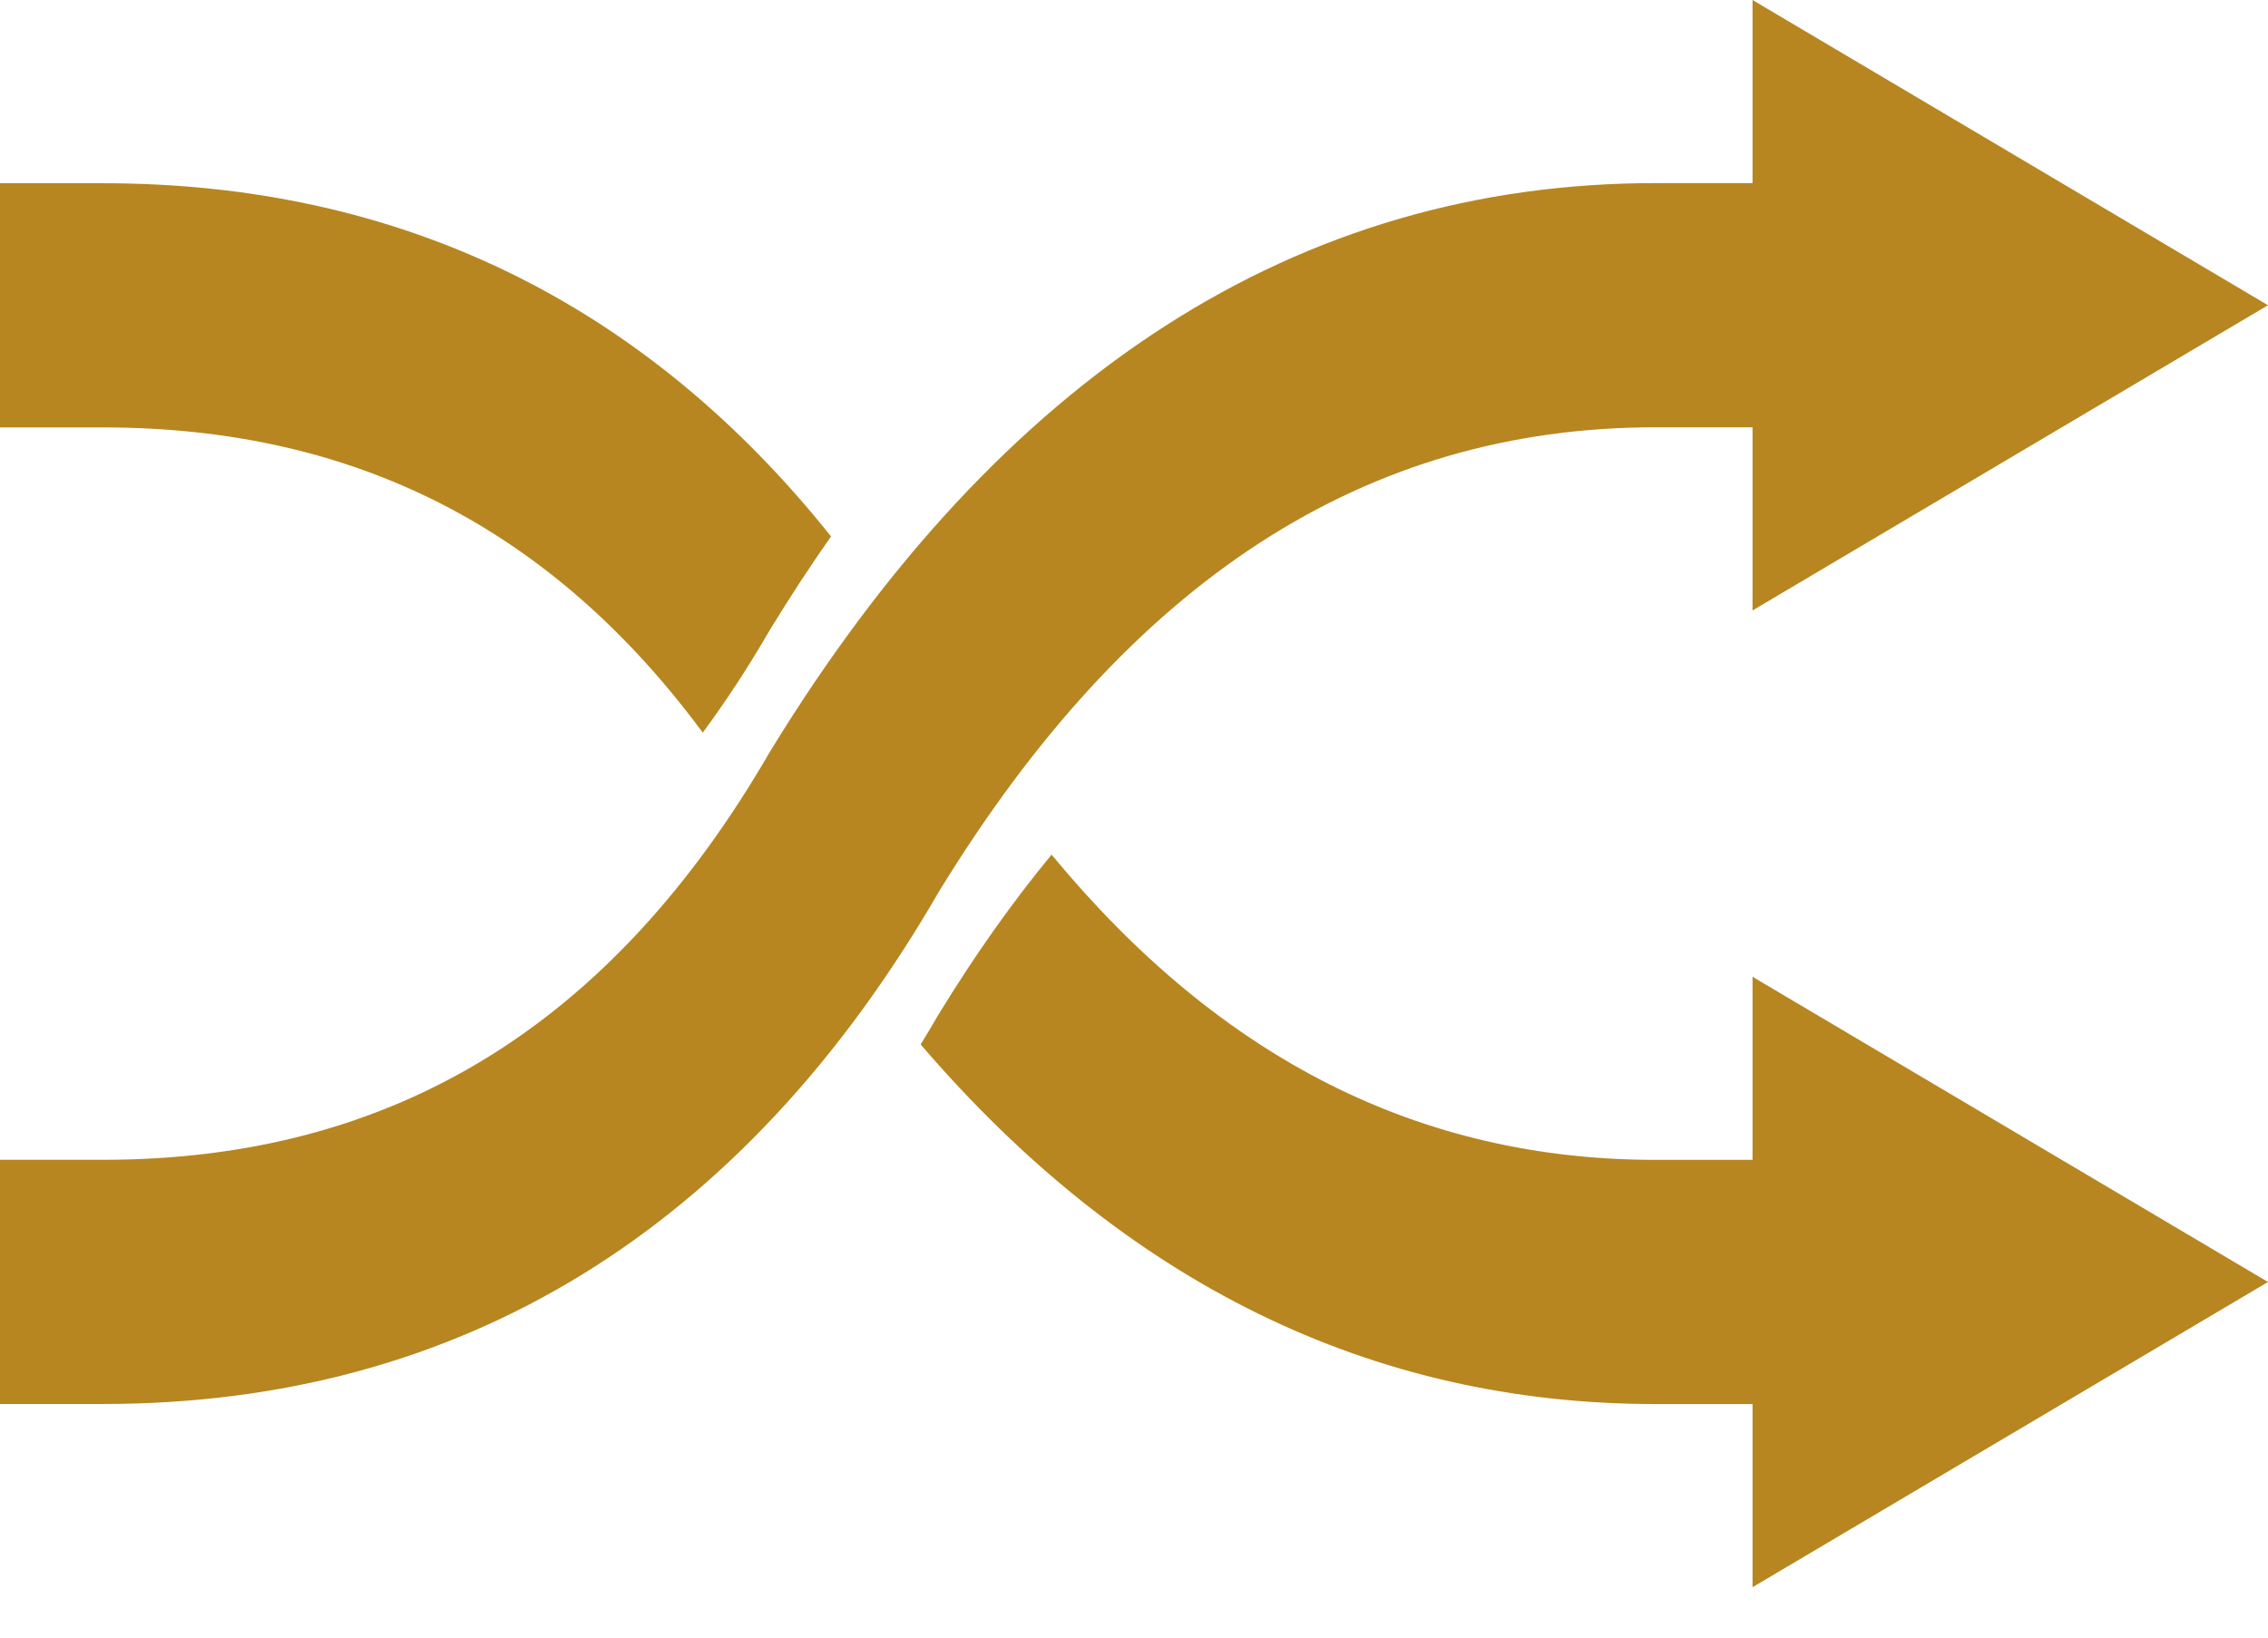 <svg width="36" height="26" xmlns="http://www.w3.org/2000/svg" version="1.1">
 <!-- Generator: Sketch 46.2 (44496) - http://www.bohemiancoding.com/sketch -->
 <title>Shuffle</title>
 <desc>Created with Sketch.</desc>

 <g>
  <title>Layer 1</title>
  <g fill-rule="evenodd" fill="none" id="Page-1">
   <g fill="#FF39AA" fill-rule="nonzero" id="Icons-Pattern-One">
    <g id="Shuffle">
     <path fill="#b78620" id="svg_1" d="m27.818,2.908l0,-2.908l8.182,4.846l-8.182,4.846l0,-2.908l-1.54,0c-4.592,0 -8.343,2.416 -11.381,7.383c-3.106,5.372 -7.592,8.124 -13.261,8.124l-1.636,0l0,-3.877l1.636,0c4.598,0 8.07,-2.13 10.586,-6.48c3.661,-5.987 8.381,-9.027 14.056,-9.027l1.54,0zm0,15.508l0,-2.908l8.182,4.846l-8.182,4.846l0,-2.908l-1.54,0c-4.508,0 -8.414,-1.919 -11.664,-5.709c0.096,-0.157 0.19,-0.316 0.284,-0.477c0.572,-0.936 1.17,-1.782 1.794,-2.537c2.687,3.255 5.86,4.846 9.587,4.846l1.54,0l0,0zm-14.627,-9.899c-0.331,0.472 -0.654,0.965 -0.969,1.481c-0.338,0.585 -0.694,1.129 -1.067,1.634c-2.403,-3.25 -5.539,-4.846 -9.519,-4.846l-1.636,0l0,-3.877l1.636,0c4.704,0 8.593,1.894 11.555,5.608l0,0z"/>
    </g>
   </g>
  </g>
 </g>
</svg>